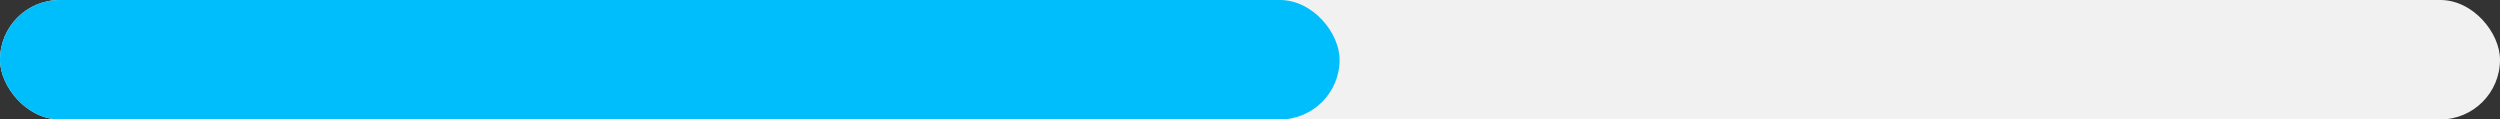<svg width="293" height="14" viewBox="0 0 293 14" fill="none" xmlns="http://www.w3.org/2000/svg">
<rect x="0" y="0" width="293" height="14" fill="#333333" stroke="none"/>
<rect width="293" height="14" rx="7" fill="#F1F1F1"/>
<rect width="157" height="14" rx="7" fill="#00BEFC"/>
</svg>
